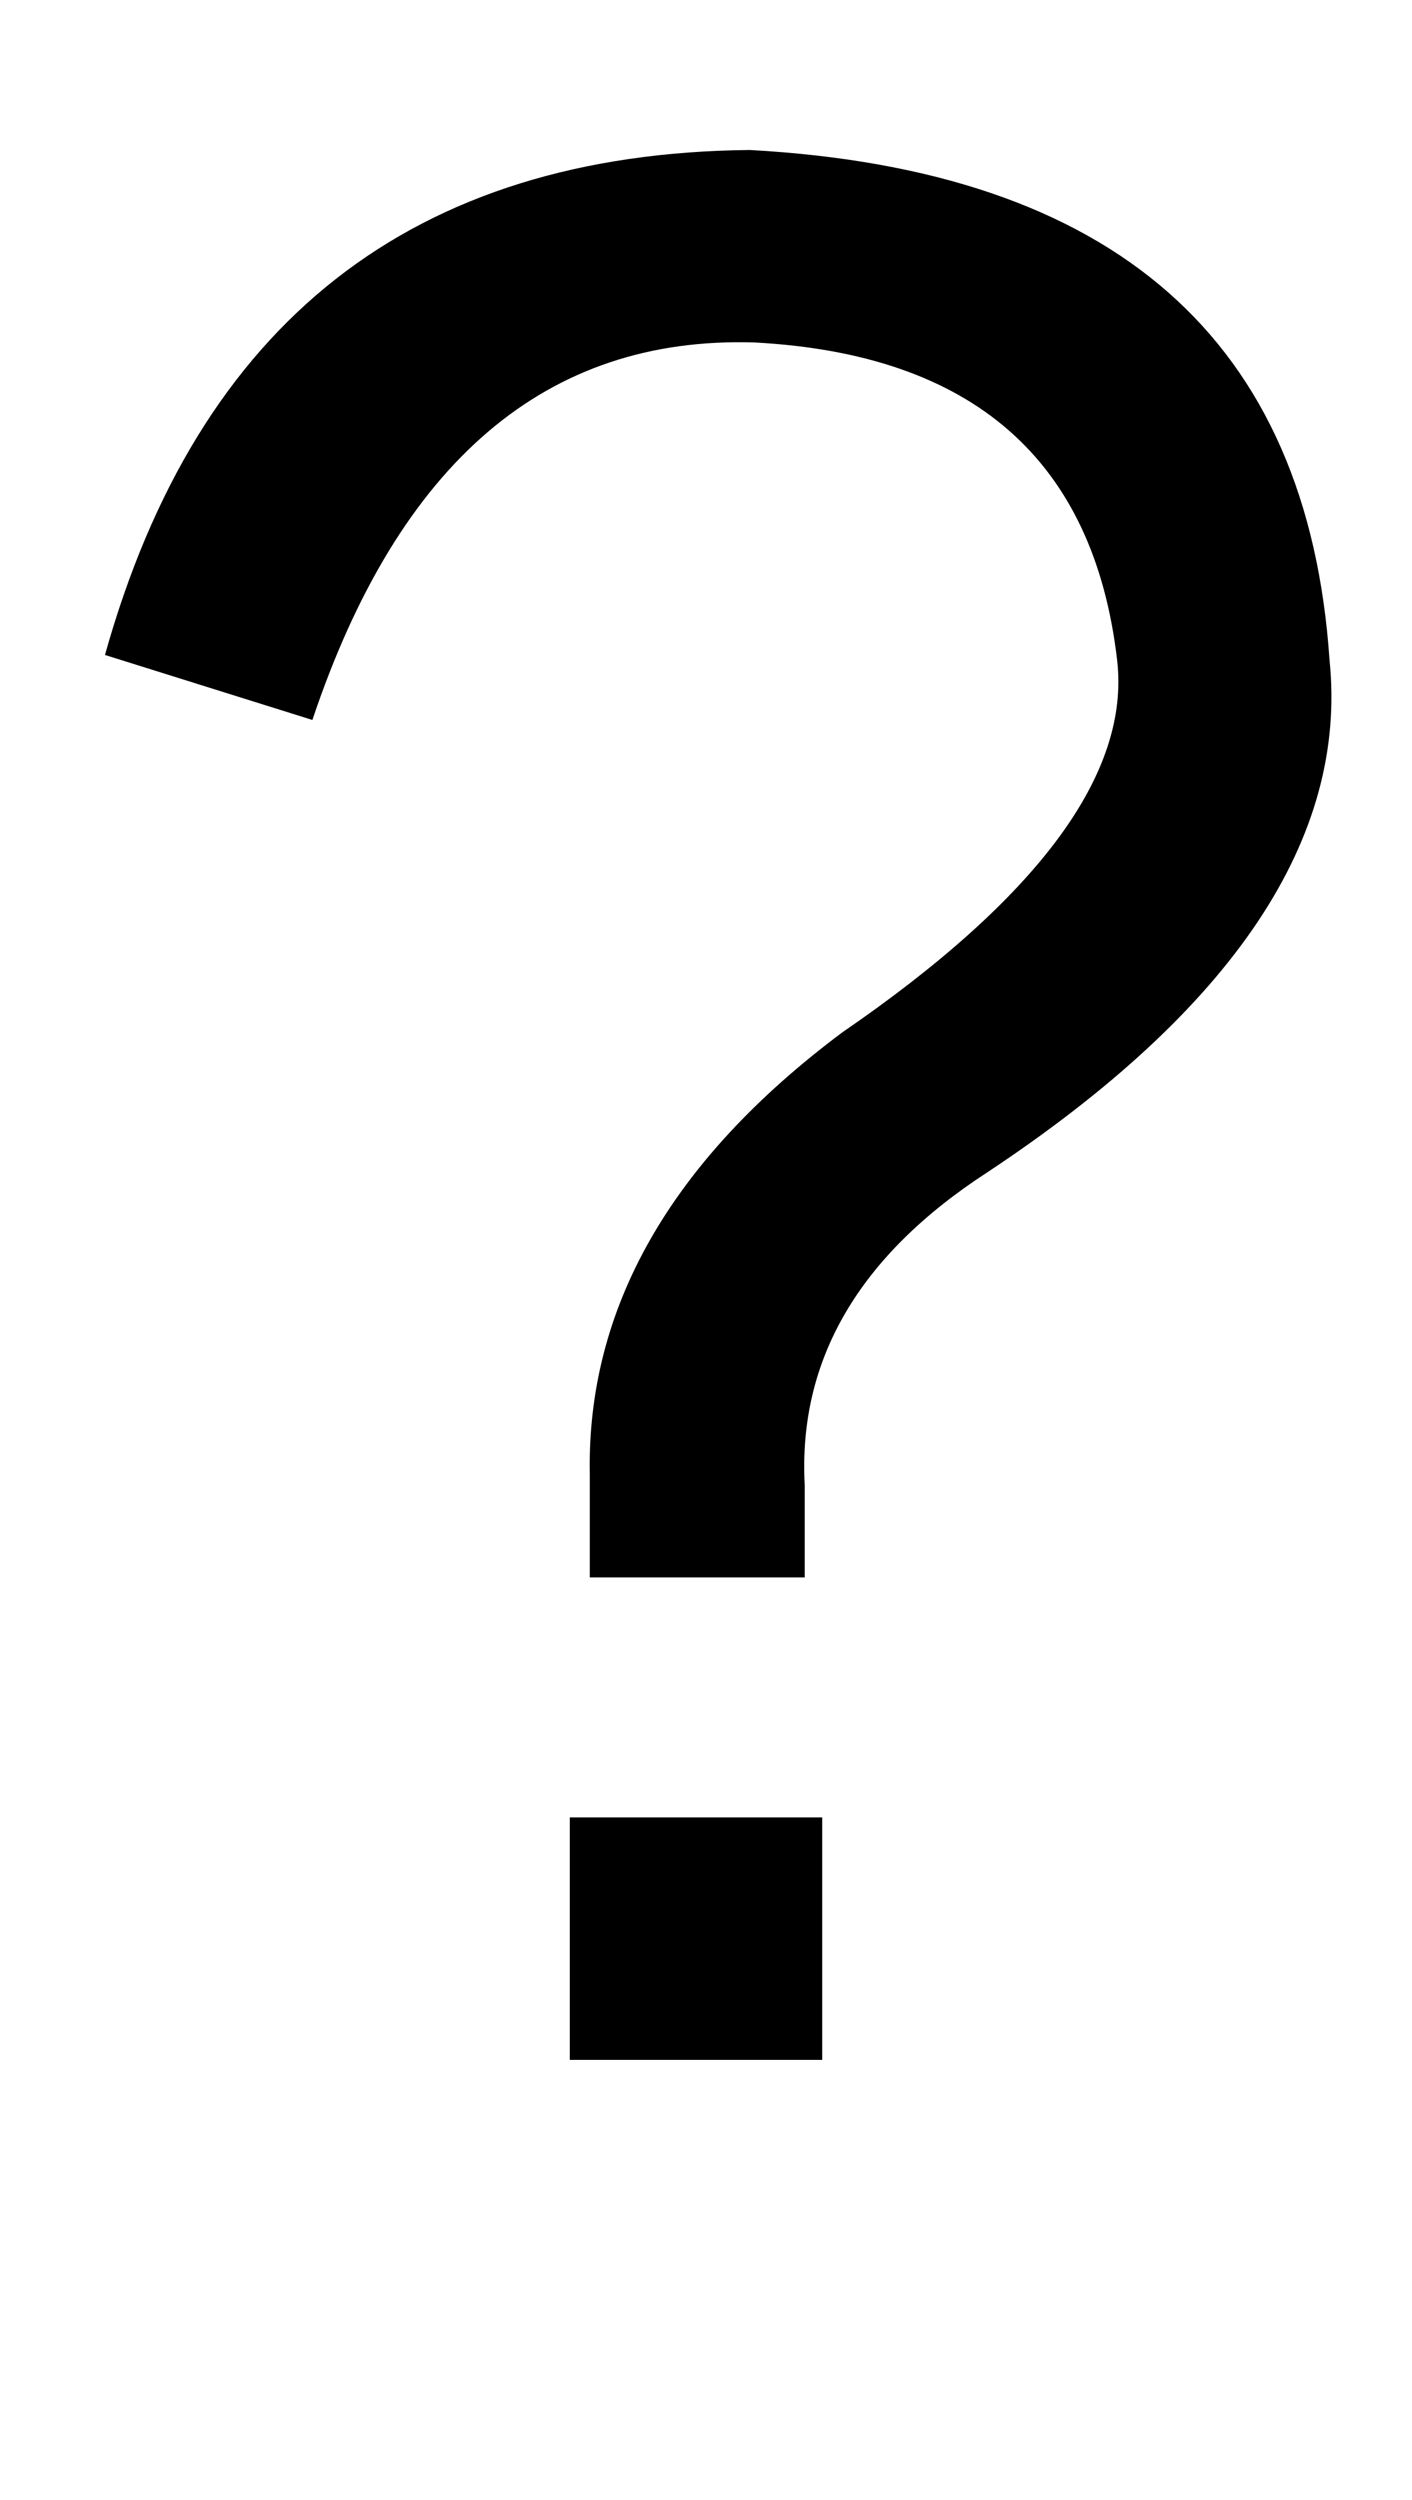 <?xml version="1.0" standalone="no"?>
<!DOCTYPE svg PUBLIC "-//W3C//DTD SVG 1.1//EN" "http://www.w3.org/Graphics/SVG/1.1/DTD/svg11.dtd" >
<svg xmlns="http://www.w3.org/2000/svg" xmlns:xlink="http://www.w3.org/1999/xlink" version="1.1" viewBox="-10 0 565 1000">
   <path fill="currentColor"
d="M319 824v-97h-101v97h101zM312 631h-86v-41q-2 -100 101 -177q118 -81 110 -149q-14 -120 -145 -127q-125 -4 -177 151l-83 -26q56 -200 258 -202q219 12 232 204q11 107 -137 205q-77 50 -73 125v37z" />
</svg>
